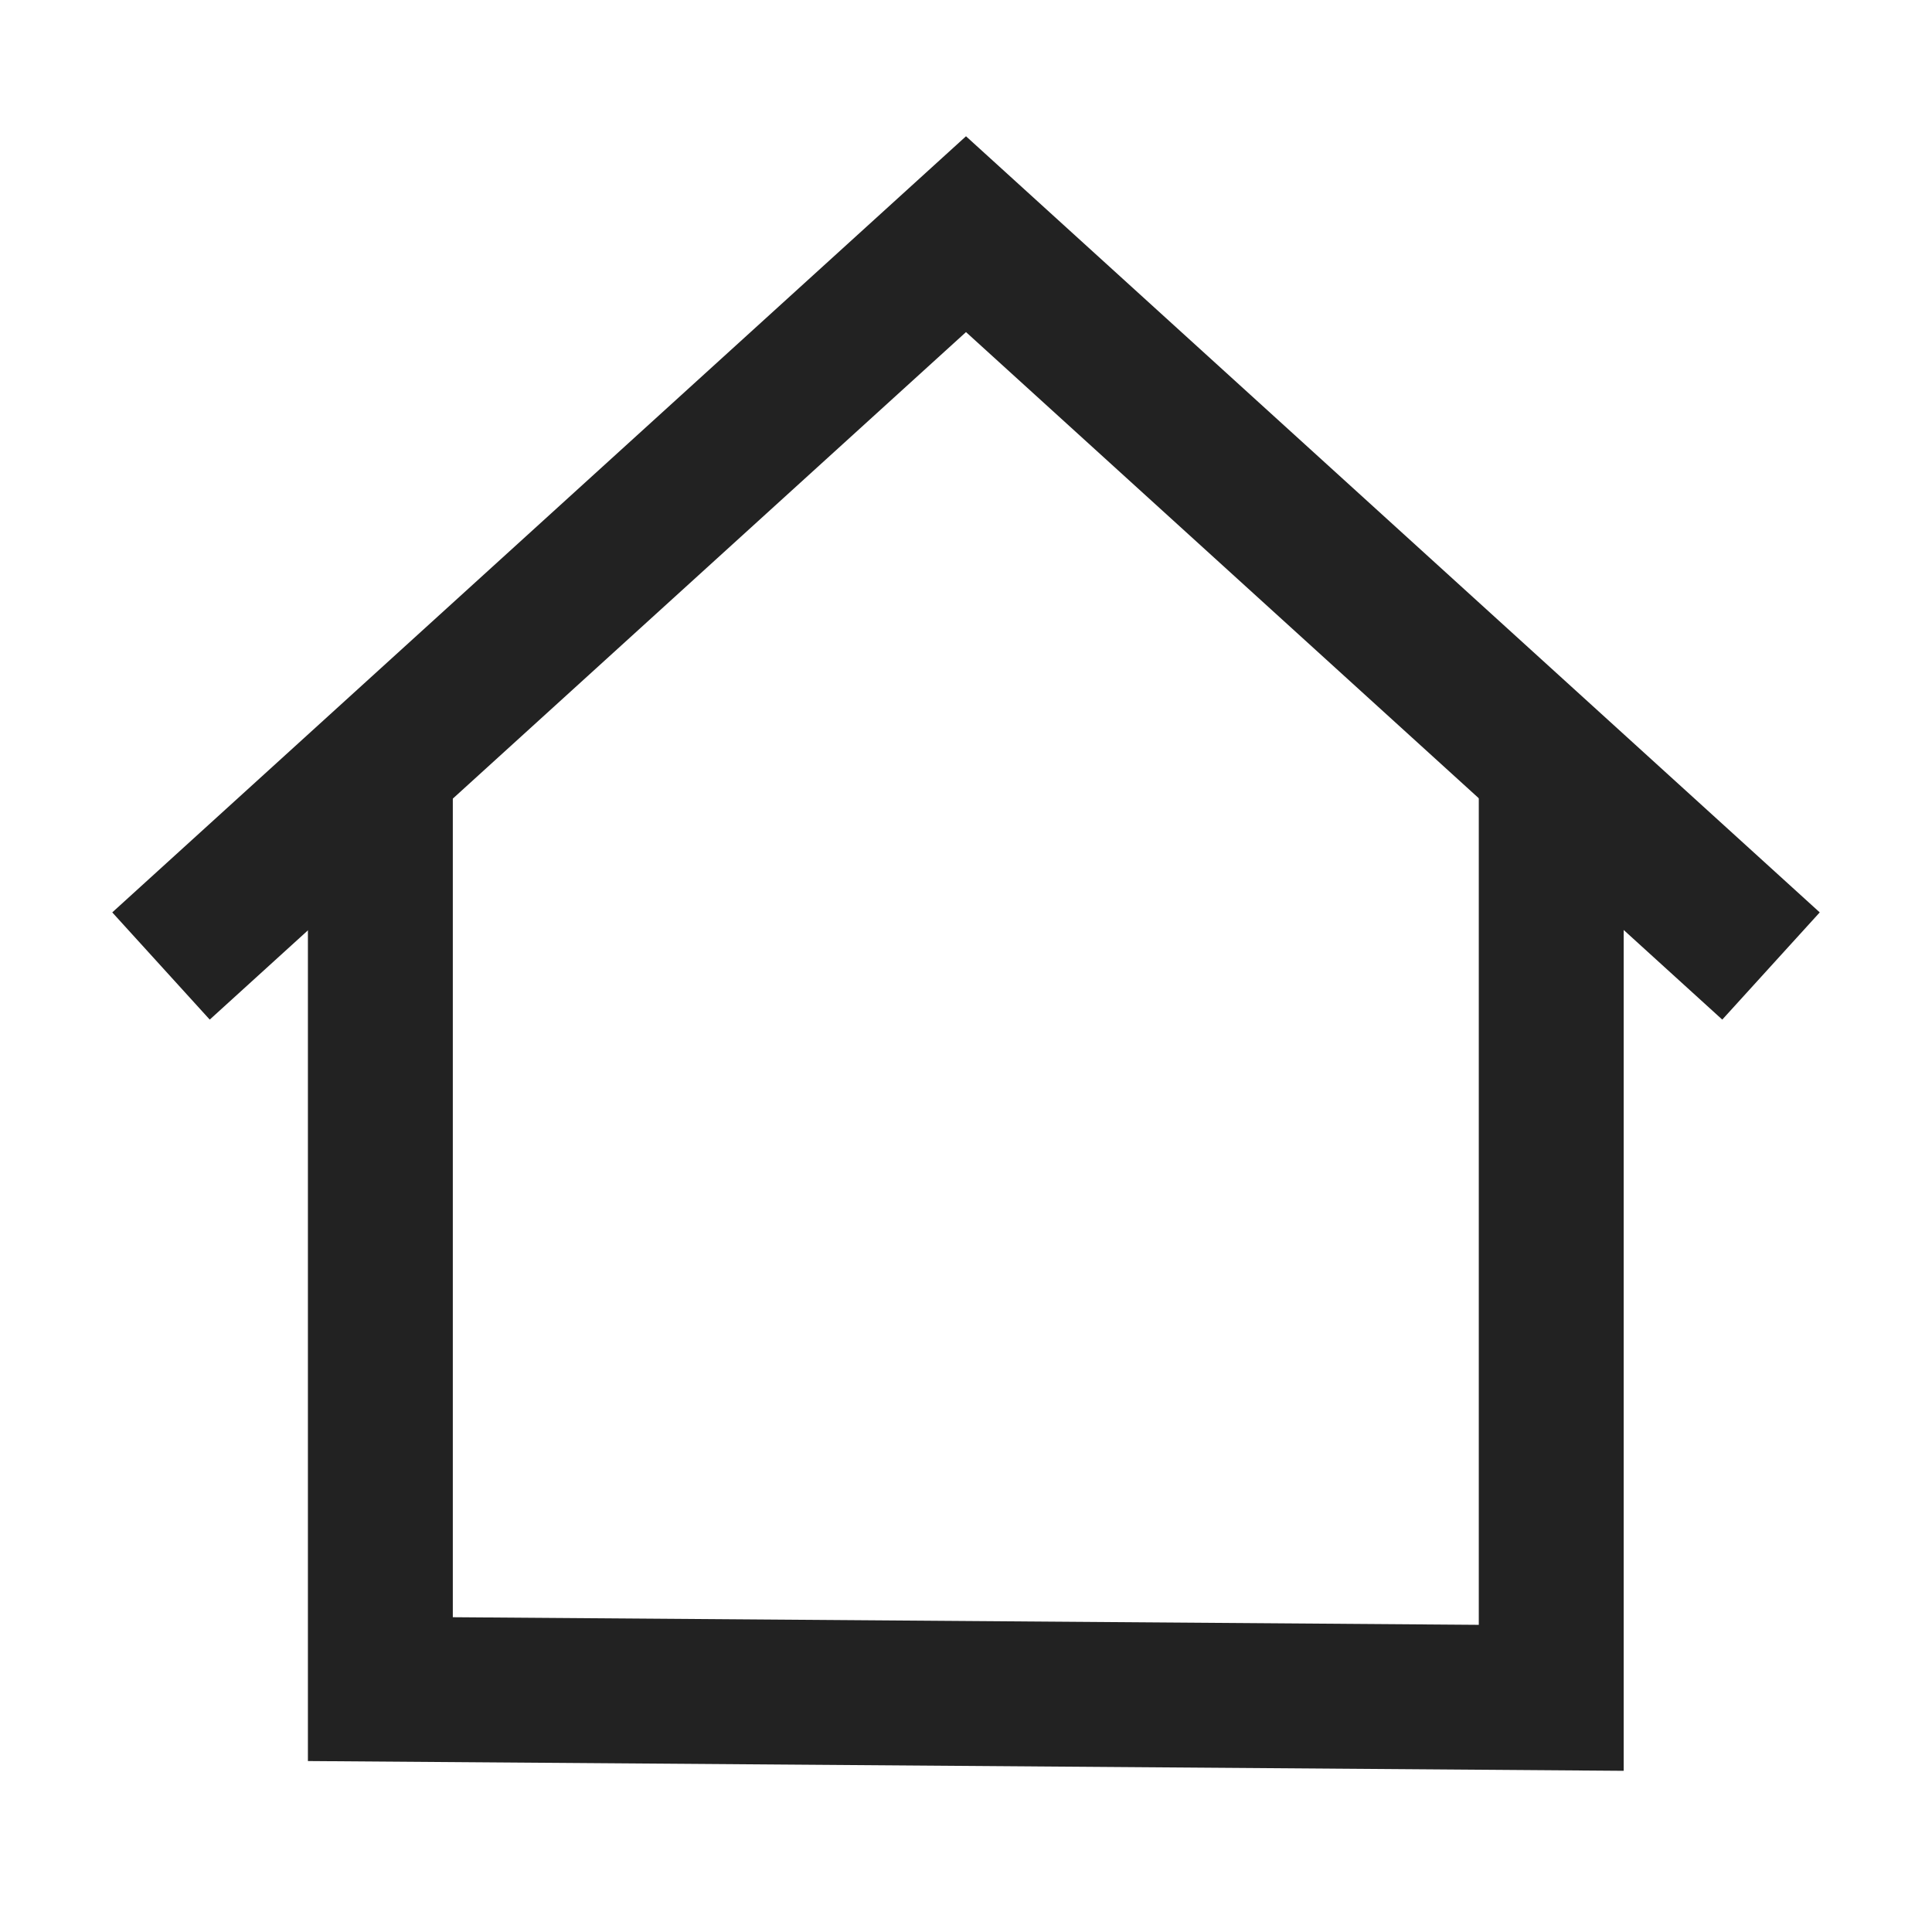 <svg xmlns="http://www.w3.org/2000/svg" width="24" height="24">
    <defs>
        <style>
            .cls-3{fill:none;stroke:#222;stroke-width:1.8px}
        </style>
    </defs>
    <g id="Icon_Home" transform="translate(-24 -596)">
        <g id="Icon" transform="translate(1 .909)">
            <path id="패스_1752" data-name="패스 1752" class="cls-3" d="m24.387 608.049 10-9.091 10 9.091"
                  transform="translate(.613 -.958)"/>
            <path id="패스_1753" data-name="패스 1753" class="cls-3" d="M27.715 605.713v11.71l14.545.108v-11.268"
                  transform="translate(.01 -1.349)"/>
        </g>
    </g>
</svg>
